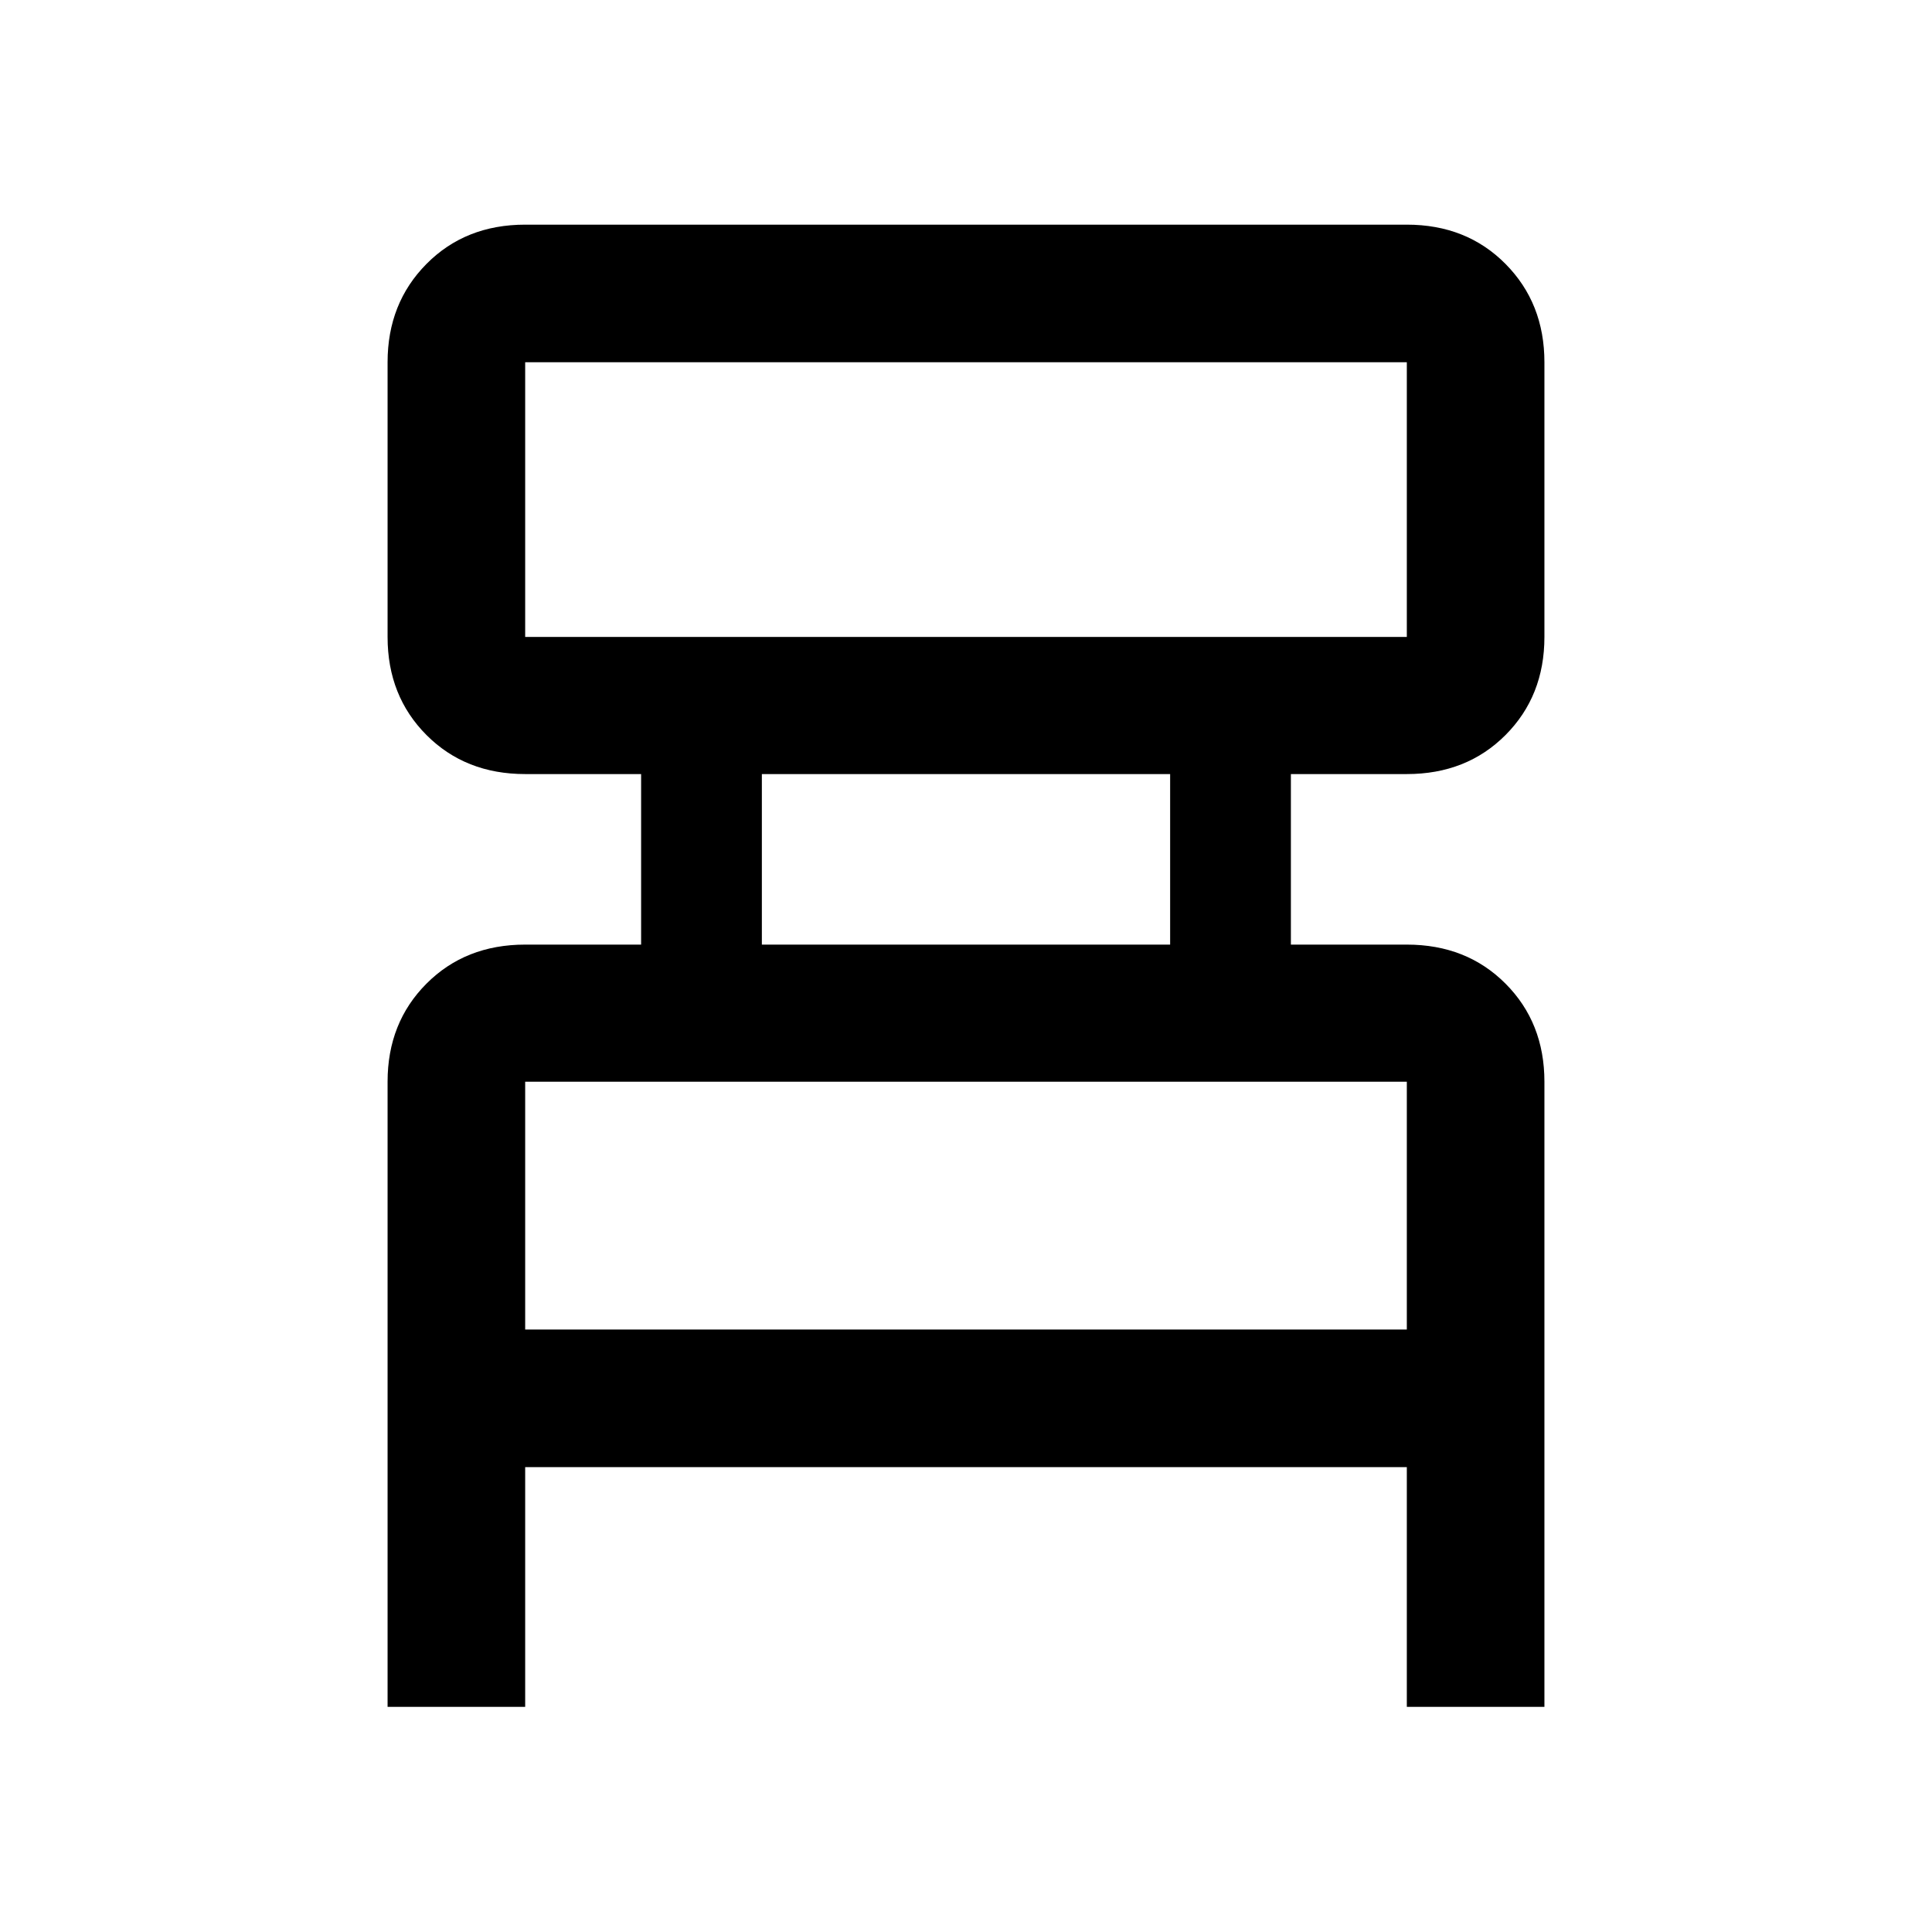 <svg xmlns="http://www.w3.org/2000/svg" width="48" height="48" viewBox="0 96 960 960"><path d="M192.587 944.131V633.5q0-29.348 19.336-48.739t49.034-19.391h57.608v-84.74h-57.608q-29.698 0-49.034-19.391T192.587 412.5V276q0-29.348 19.336-48.859 19.336-19.511 49.034-19.511h438.086q29.698 0 49.034 19.511T767.413 276v136.5q0 29.348-19.336 48.739t-49.034 19.391h-57.608v84.74h57.608q29.698 0 49.034 19.391t19.336 48.739v310.631h-68.37V825H260.957v119.131h-68.37Zm68.37-531.631h438.086V276H260.957v136.5Zm117.608 152.87h202.87v-84.74h-202.87v84.74ZM260.957 756.63h438.086V633.5H260.957v123.13Zm0-344.13V276v136.5Zm0 344.13V633.5v123.13Z"/></svg>
